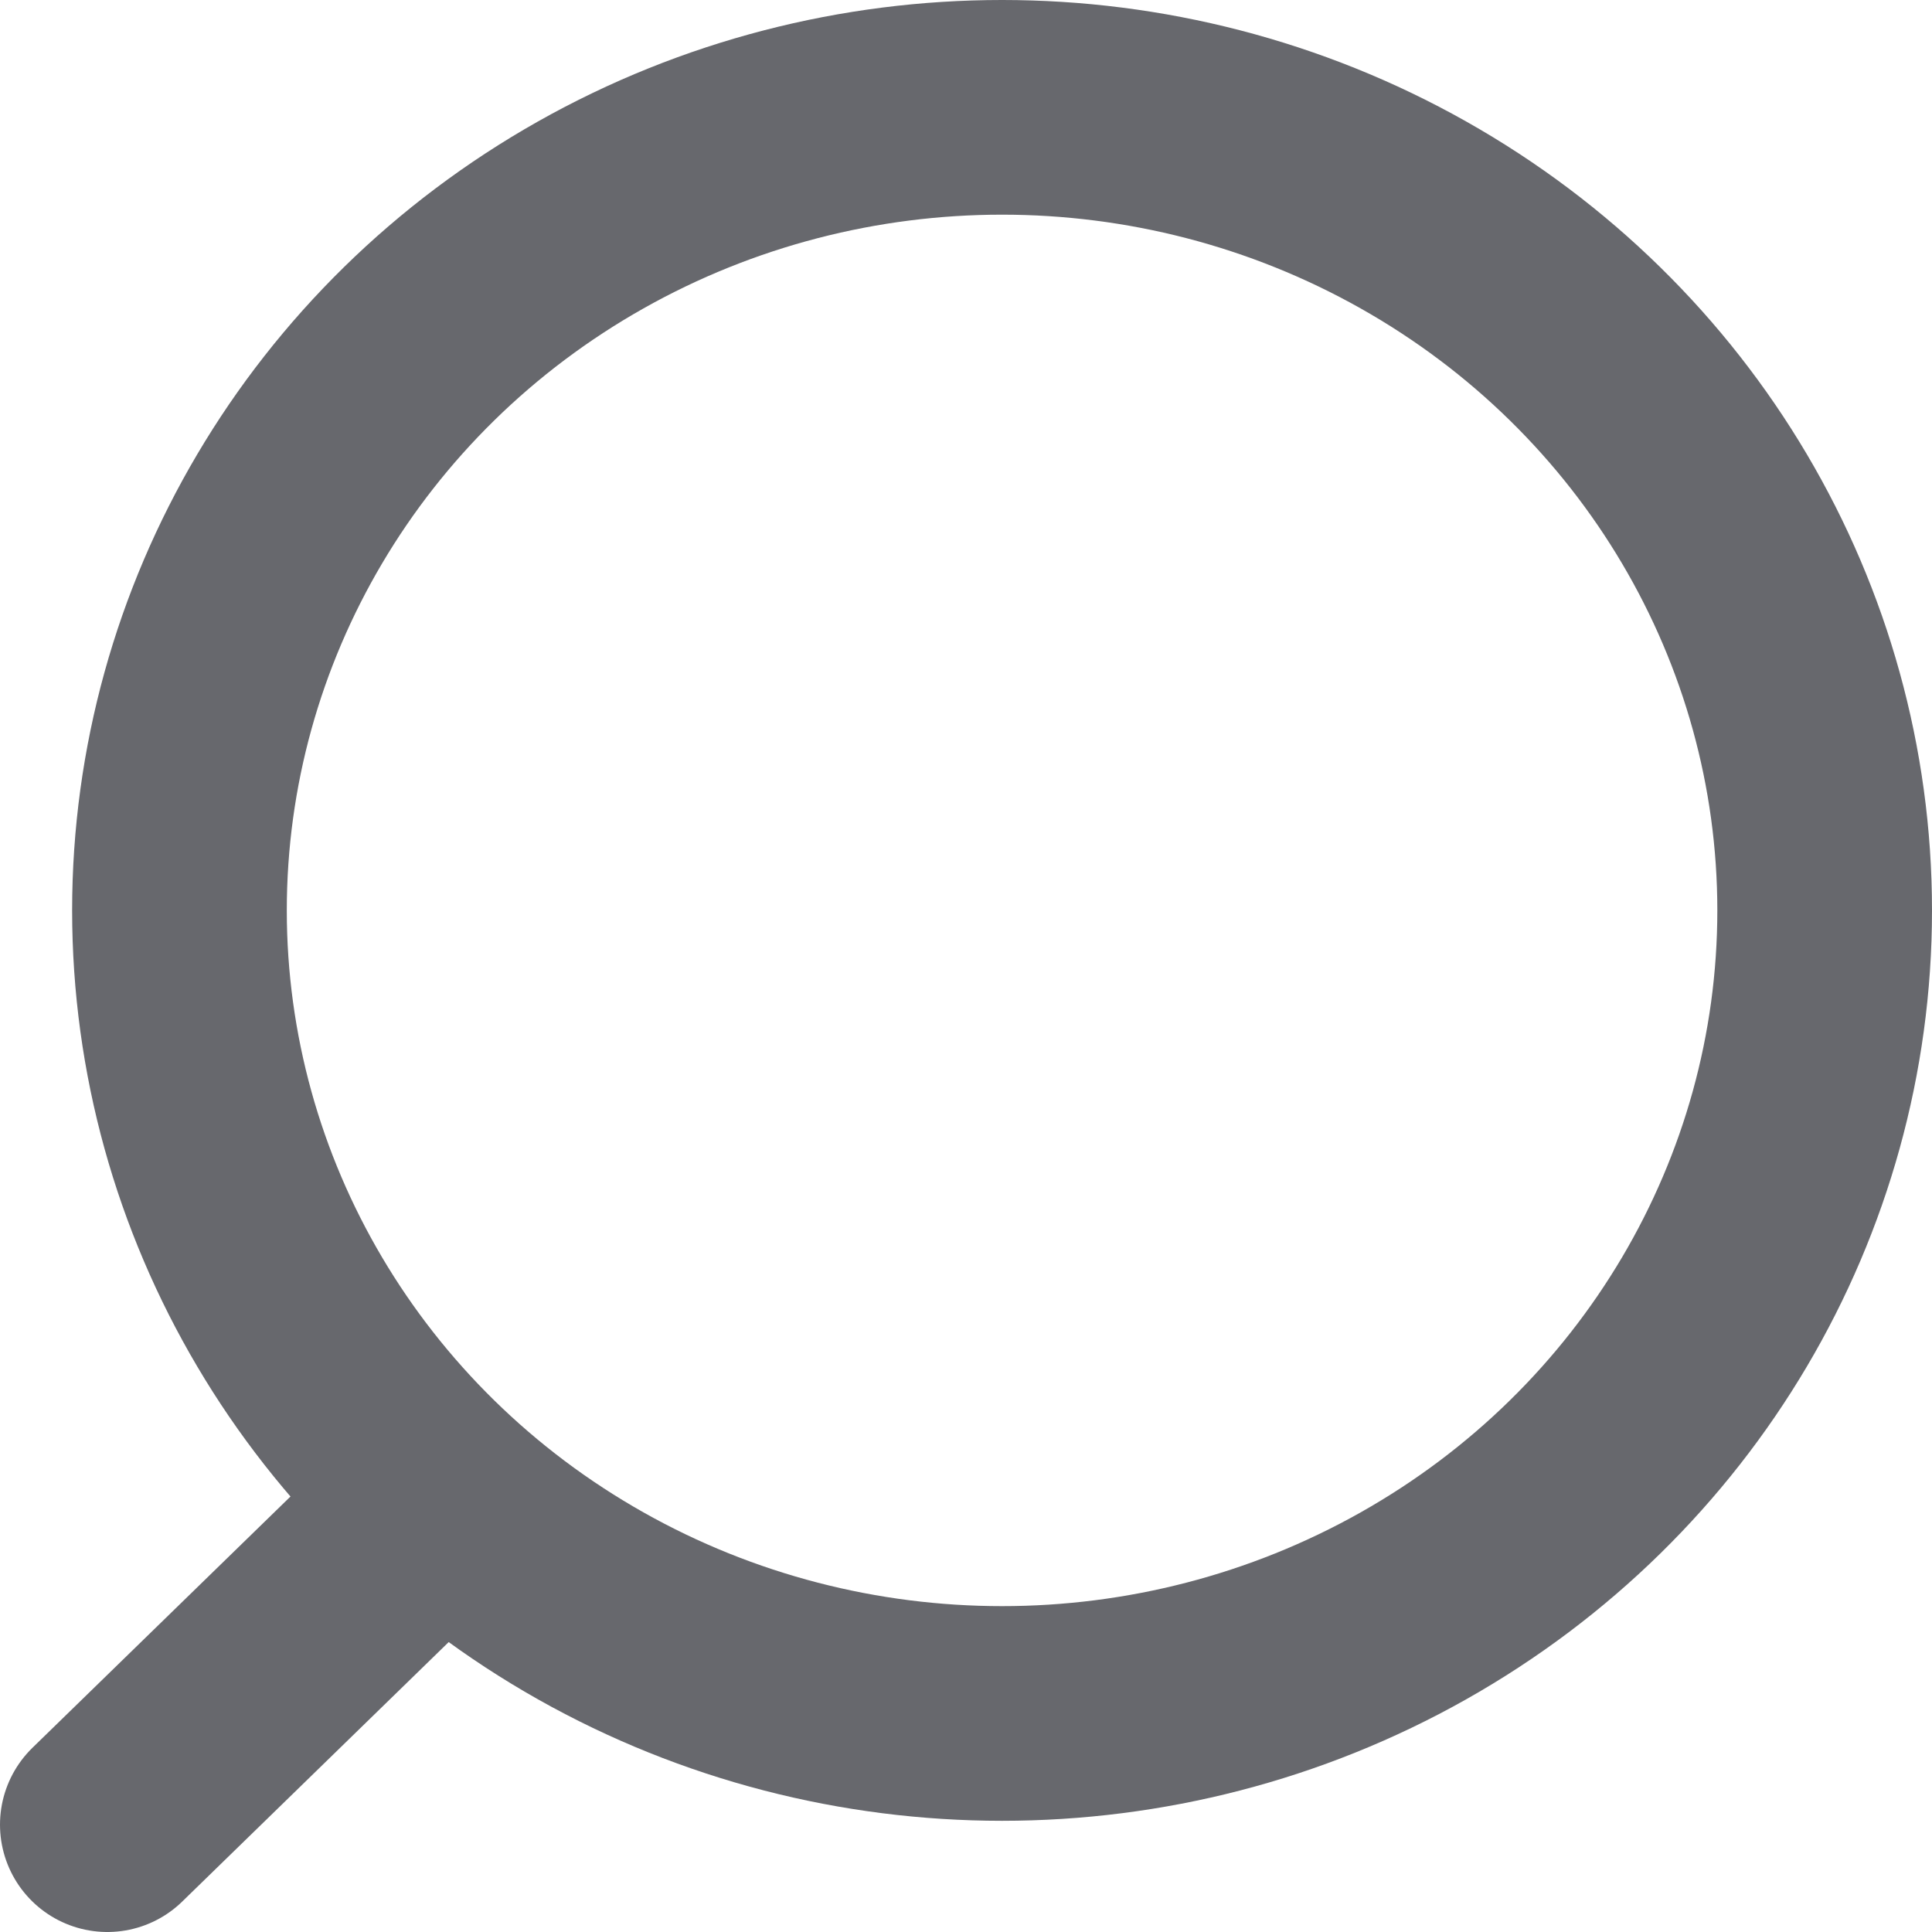 <svg width="18" height="18" viewBox="0 0 18 18" fill="none" xmlns="http://www.w3.org/2000/svg">
<ellipse cx="7.664" cy="7.482" rx="7.664" ry="7.482" transform="matrix(-1 0 0 1 17 1)" stroke="#67686D" stroke-width="2" stroke-linecap="round" stroke-linejoin="round"/>
<path d="M4.005 14.074L1 17" stroke="#67686D" stroke-width="2" stroke-linecap="round" stroke-linejoin="round"/>
</svg>
